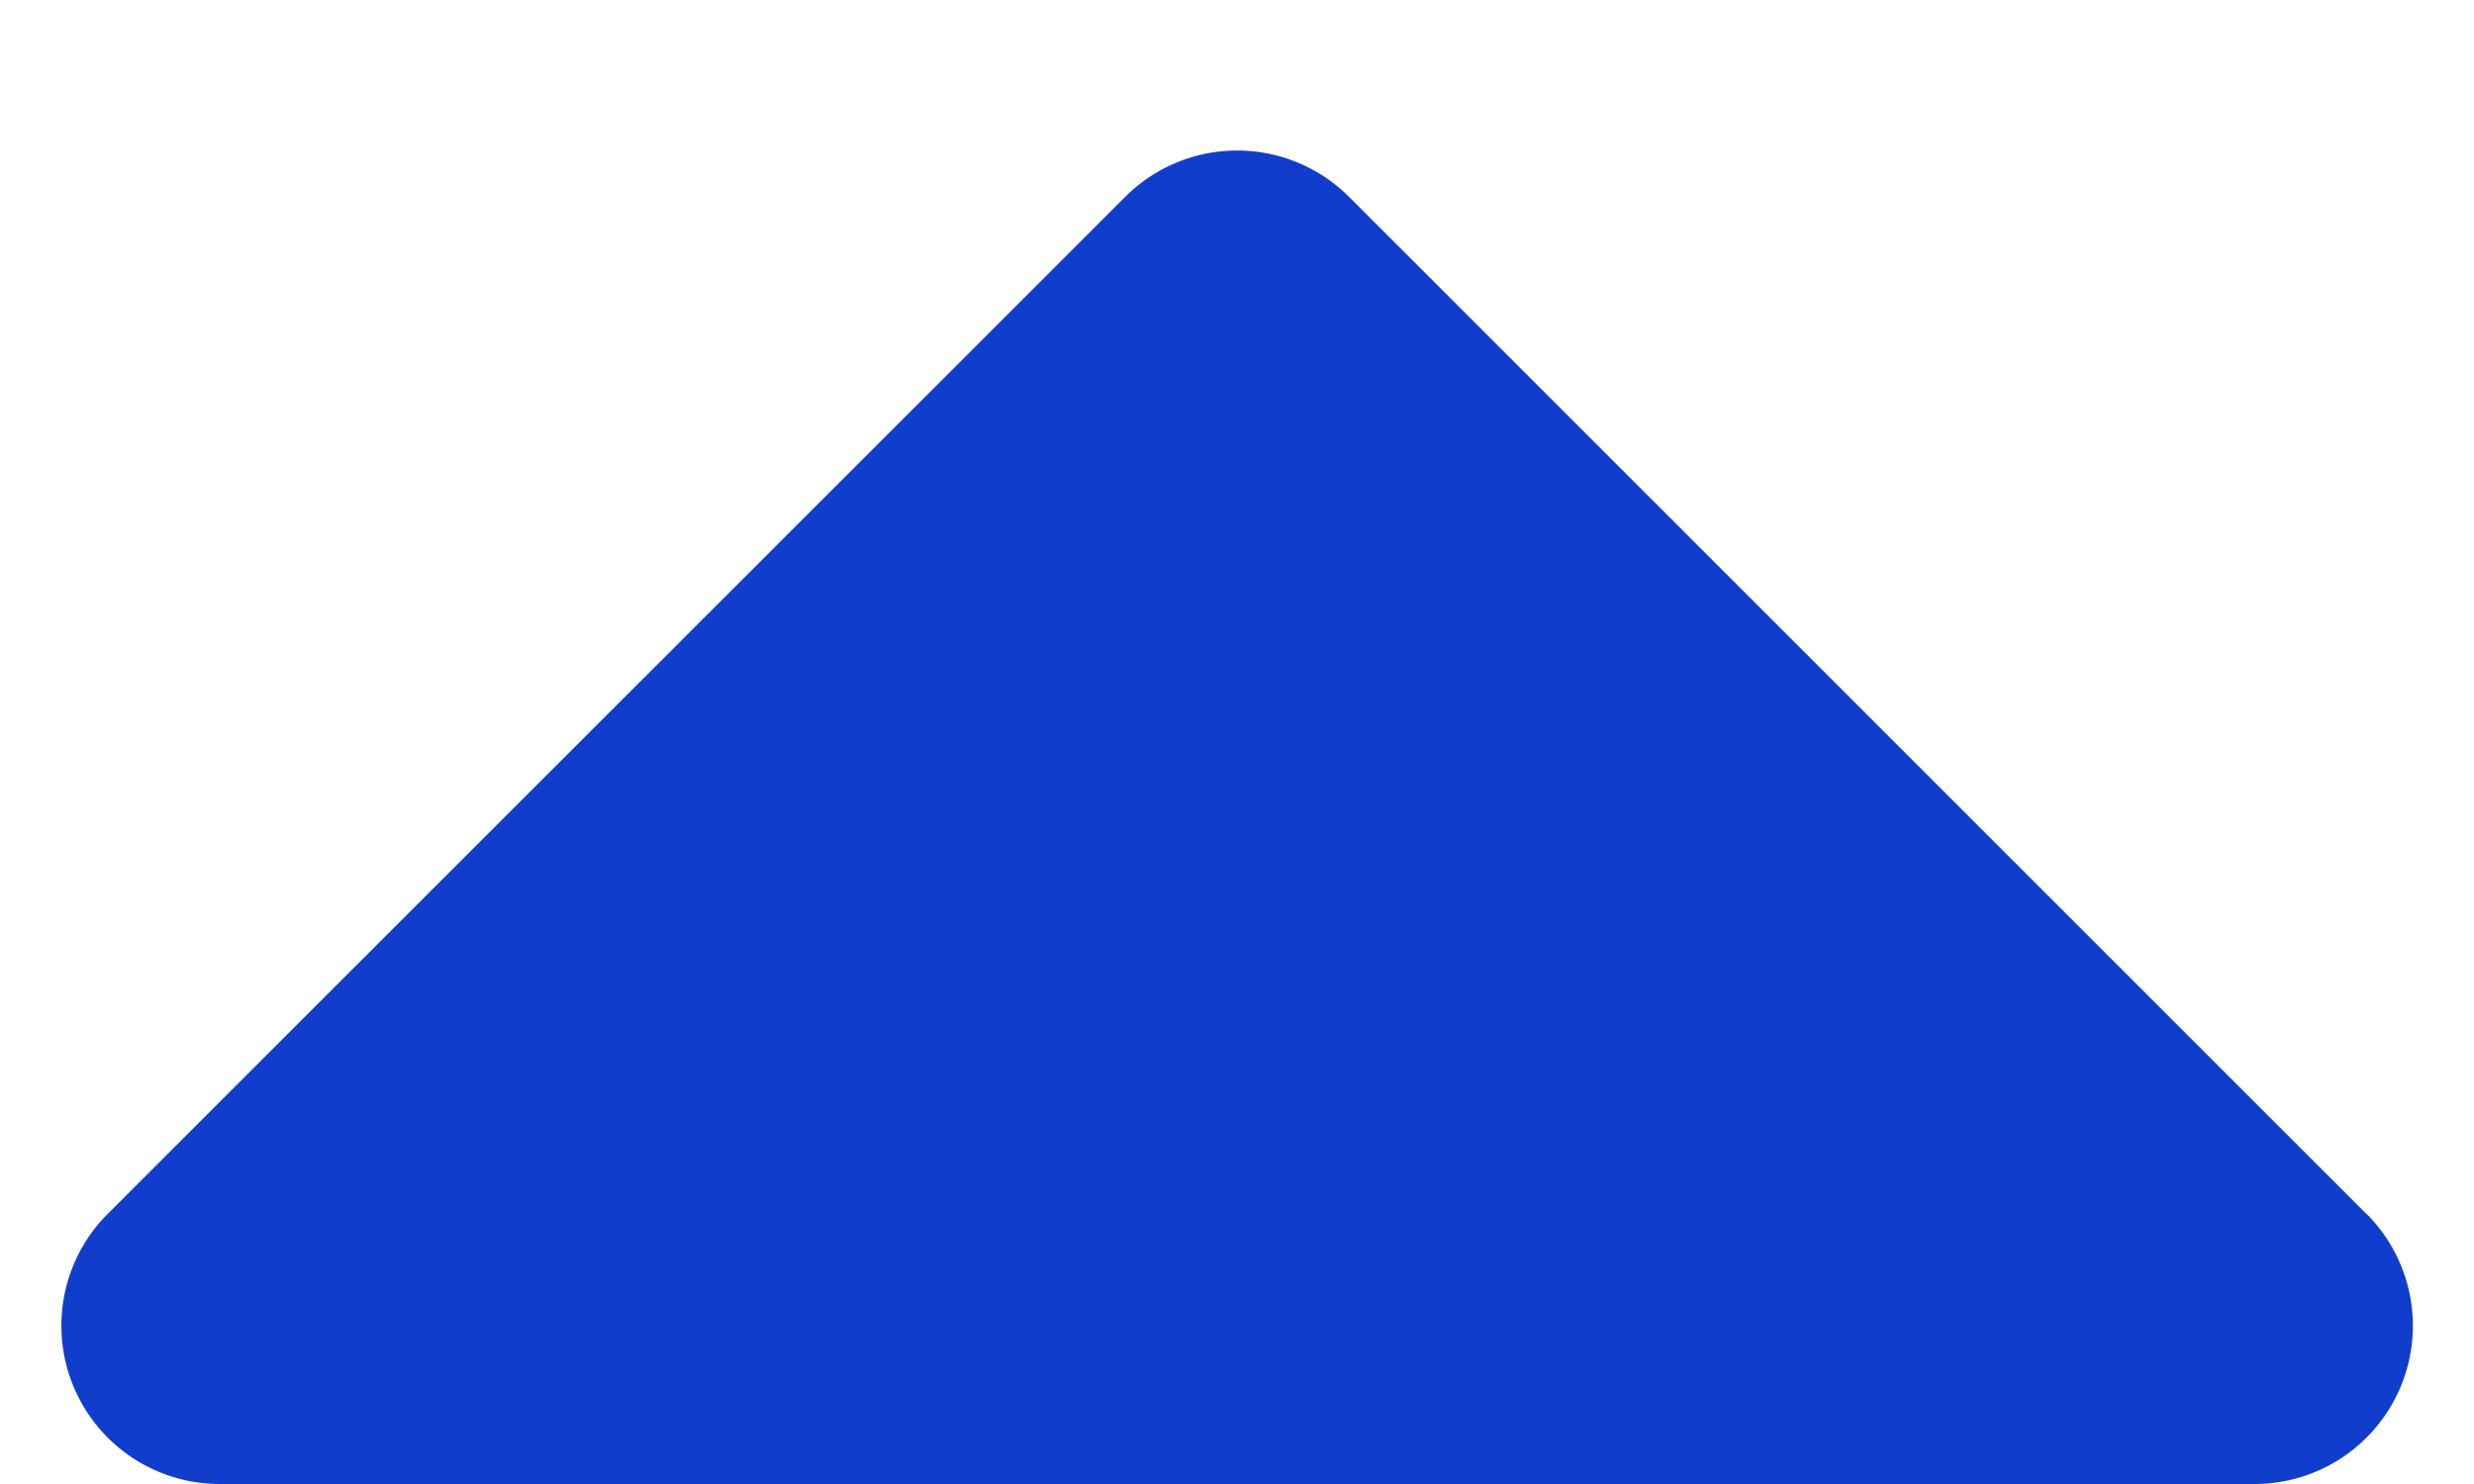 <svg xmlns="http://www.w3.org/2000/svg" width="10" height="6"  xmlns:v="https://vecta.io/nano"><path d="M9.564 4.907L5.453.796a.64.64 0 0 0-.905 0L.436 4.907A.64.64 0 0 0 .888 6h8.224a.64.64 0 0 0 .453-1.093z" fill="#113dcd" fill-rule="evenodd"/></svg>